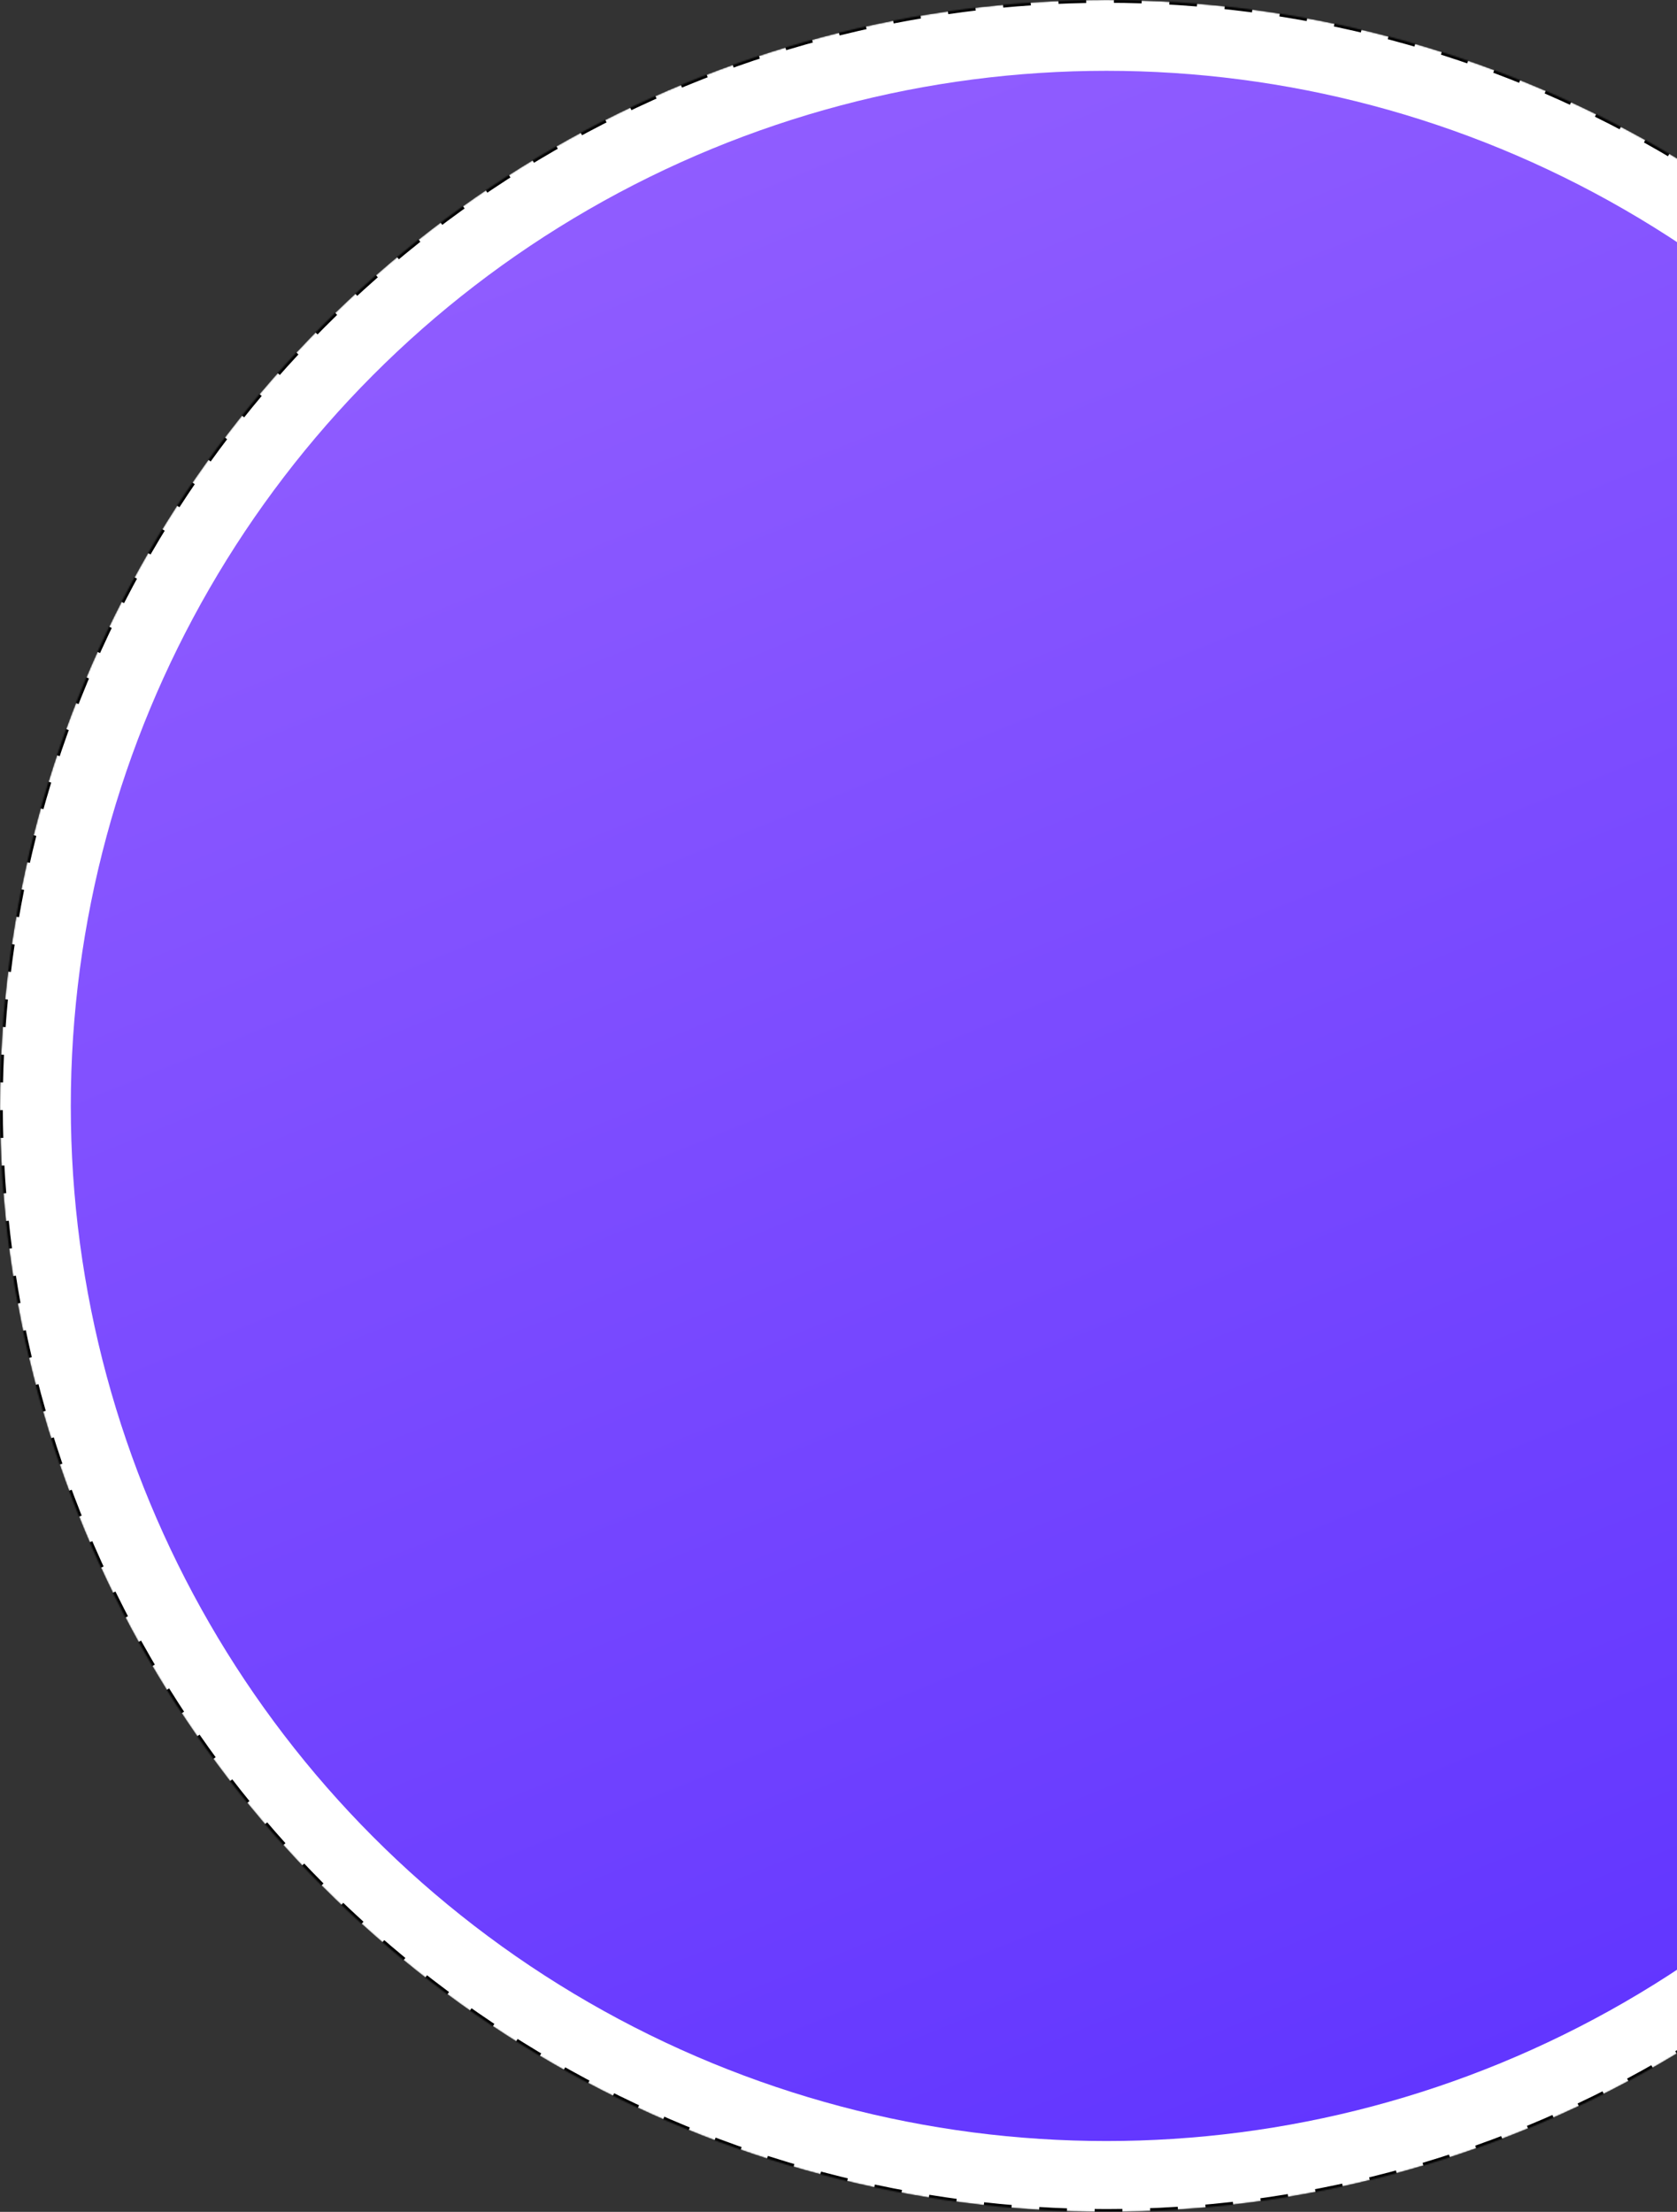 <?xml version="1.0" encoding="UTF-8"?>
<svg width="1208px" height="1593px" viewBox="0 0 1208 1593" version="1.1" xmlns="http://www.w3.org/2000/svg" xmlns:xlink="http://www.w3.org/1999/xlink">
    <rect x="0" y="0" width="1208" height="1593" fill="#333333" stroke="none"/>
    <!-- Generator: Sketch 64 (93537) - https://sketch.com -->
    <title>Group 22</title>
    <desc>Created with Sketch.</desc>
    <defs>
        <ellipse id="path-1" cx="797" cy="796.5" rx="797" ry="796.5"></ellipse>
        <mask id="mask-2" maskContentUnits="userSpaceOnUse" maskUnits="objectBoundingBox" x="0" y="0" width="1594" height="1593" fill="white">
            <use xlink:href="#path-1"></use>
        </mask>
        <linearGradient x1="20.898%" y1="-17.763%" x2="67.155%" y2="96.29%" id="linearGradient-3">
            <stop stop-color="#9B66FF" offset="0%"></stop>
            <stop stop-color="#6236FF" offset="100%"></stop>
        </linearGradient>
    </defs>
    <g id="Page-1" stroke="none" stroke-width="1" fill="none" fill-rule="evenodd">
        <g id="Teamvue" transform="translate(-712, -2965)">
            <g id="Group-22" transform="translate(712, 2965)">
                <use id="Oval" stroke="#000000" mask="url(#mask-2)" stroke-width="4" fill="#FFFFFF" stroke-dasharray="20" xlink:href="#path-1"></use>
                <ellipse id="Oval" fill="url(#linearGradient-3)" cx="797" cy="796.5" rx="746" ry="745.5"></ellipse>
            </g>
        </g>
    </g>
</svg>